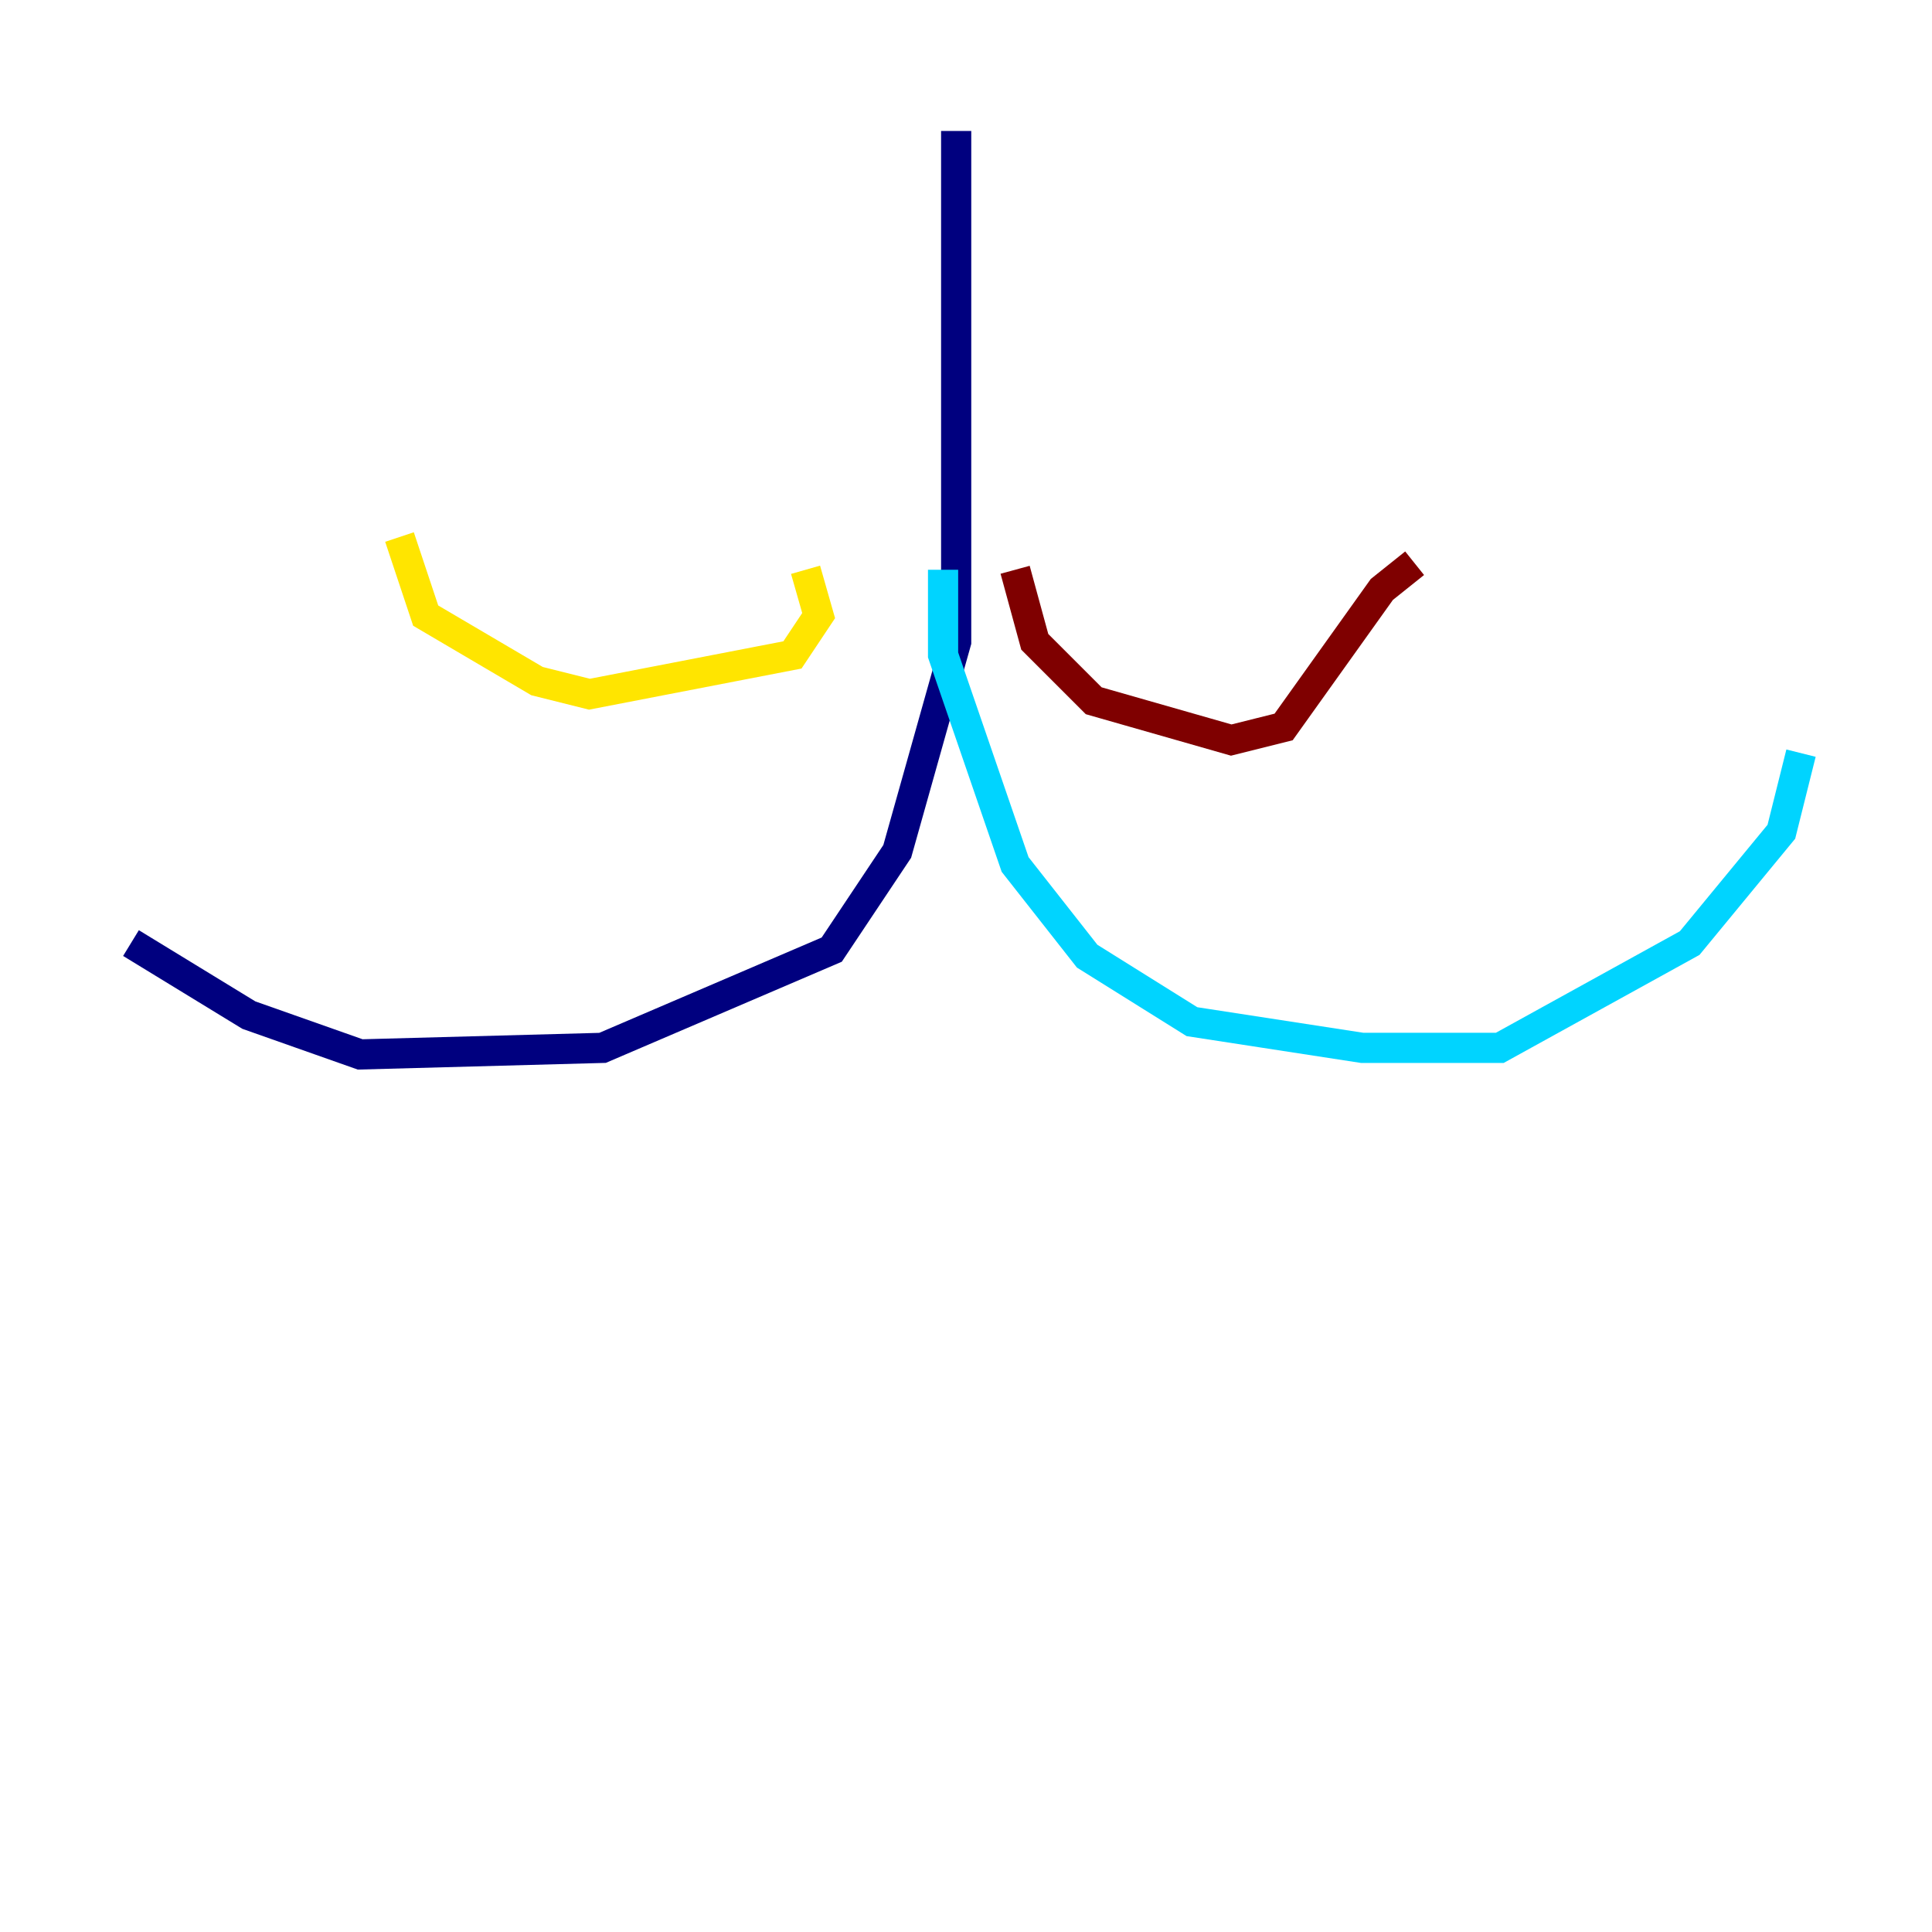 <?xml version="1.0" encoding="utf-8" ?>
<svg baseProfile="tiny" height="128" version="1.2" viewBox="0,0,128,128" width="128" xmlns="http://www.w3.org/2000/svg" xmlns:ev="http://www.w3.org/2001/xml-events" xmlns:xlink="http://www.w3.org/1999/xlink"><defs /><polyline fill="none" points="63.349,8.678 63.349,42.522 59.444,56.407 55.105,62.915 39.919,69.424 23.864,69.858 16.488,67.254 8.678,62.481" stroke="#00007f" stroke-width="2" /><polyline fill="none" points="62.481,37.749 62.481,43.39 67.254,57.275 72.027,63.349 78.969,67.688 90.251,69.424 99.363,69.424 111.946,62.481 118.02,55.105 119.322,49.898" stroke="#00d4ff" stroke-width="2" /><polyline fill="none" points="53.37,37.749 54.237,40.786 52.502,43.39 39.051,45.993 35.58,45.125 28.203,40.786 26.468,35.58" stroke="#ffe500" stroke-width="2" /><polyline fill="none" points="67.254,37.749 68.556,42.522 72.461,46.427 81.573,49.031 85.044,48.163 91.552,39.051 93.722,37.315" stroke="#7f0000" stroke-width="2" /></svg>